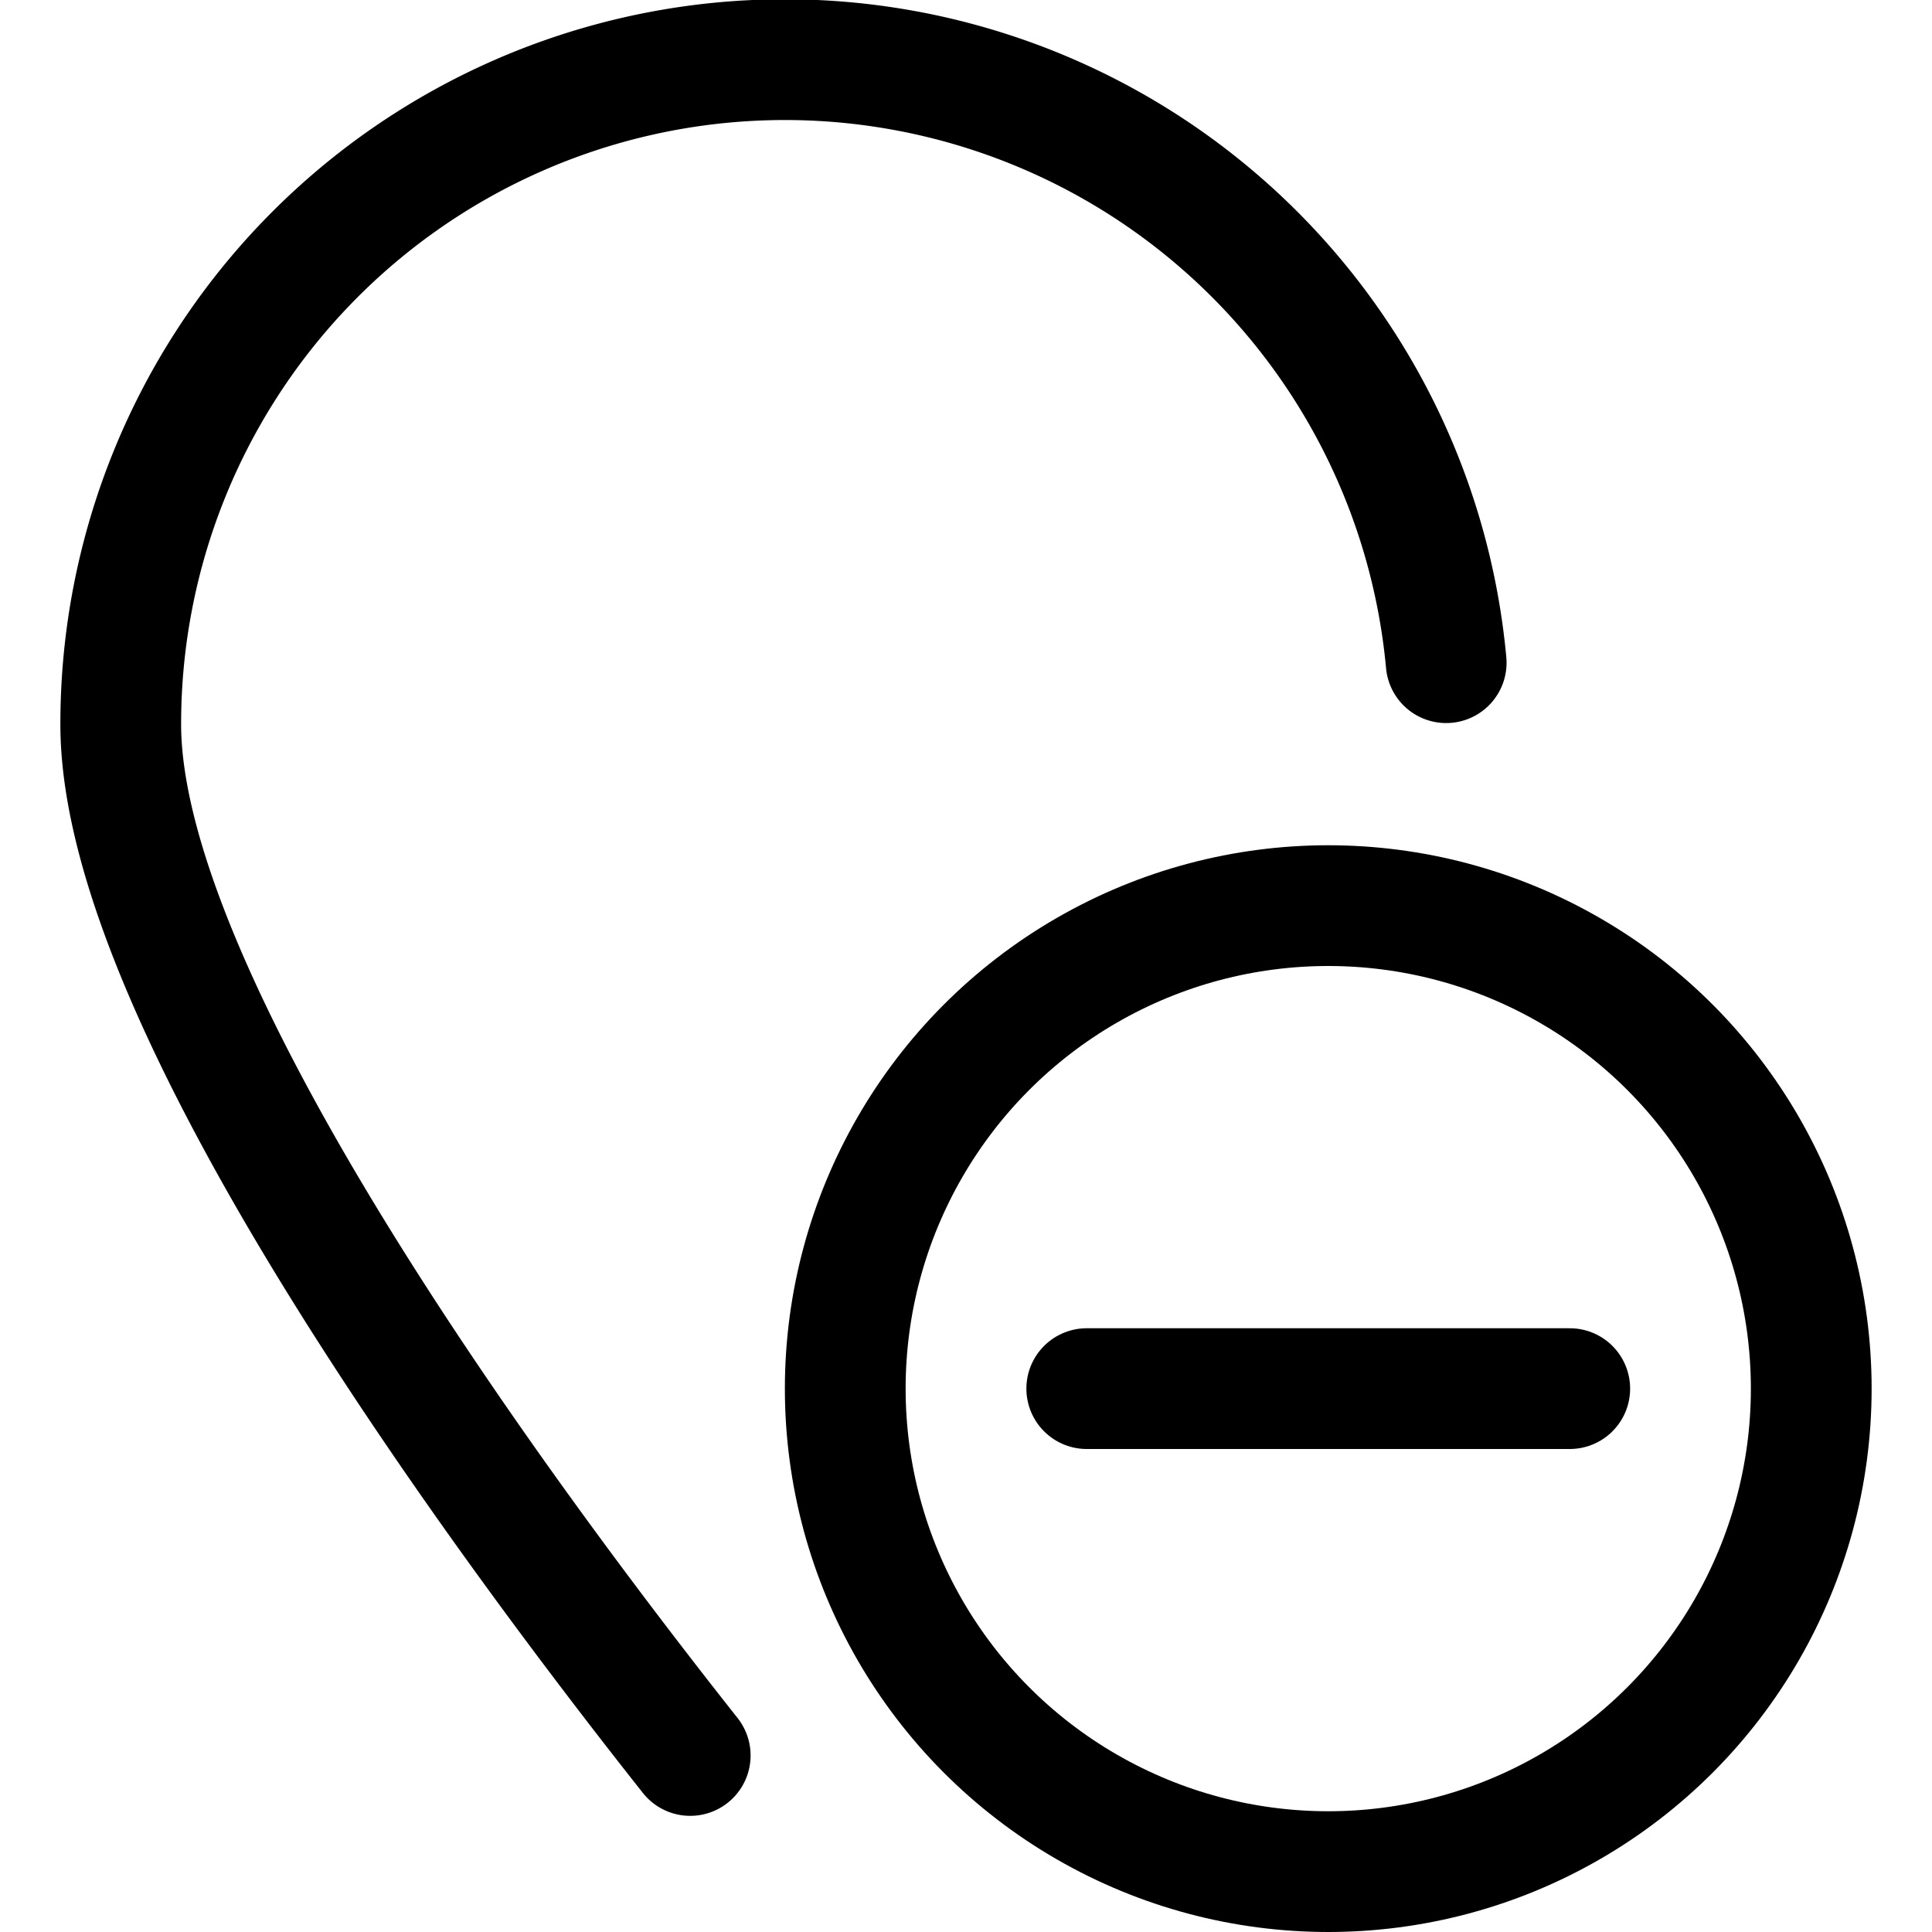 <svg xmlns="http://www.w3.org/2000/svg" width="24" height="24" viewBox="0 0 24 24"><defs><style>.a{fill:none;stroke:#000;stroke-linecap:round;stroke-linejoin:round;stroke-width:1.5px}</style></defs><path d="M8.574 21.807C6.3 18.933 1.5 12.474 1.5 9a8.25 8.25 0 0 1 16.465-.768" class="a"/><circle cx="16.5" cy="17.25" r="6" class="a"/><path d="M13.5 17.25h6" class="a"/></svg>